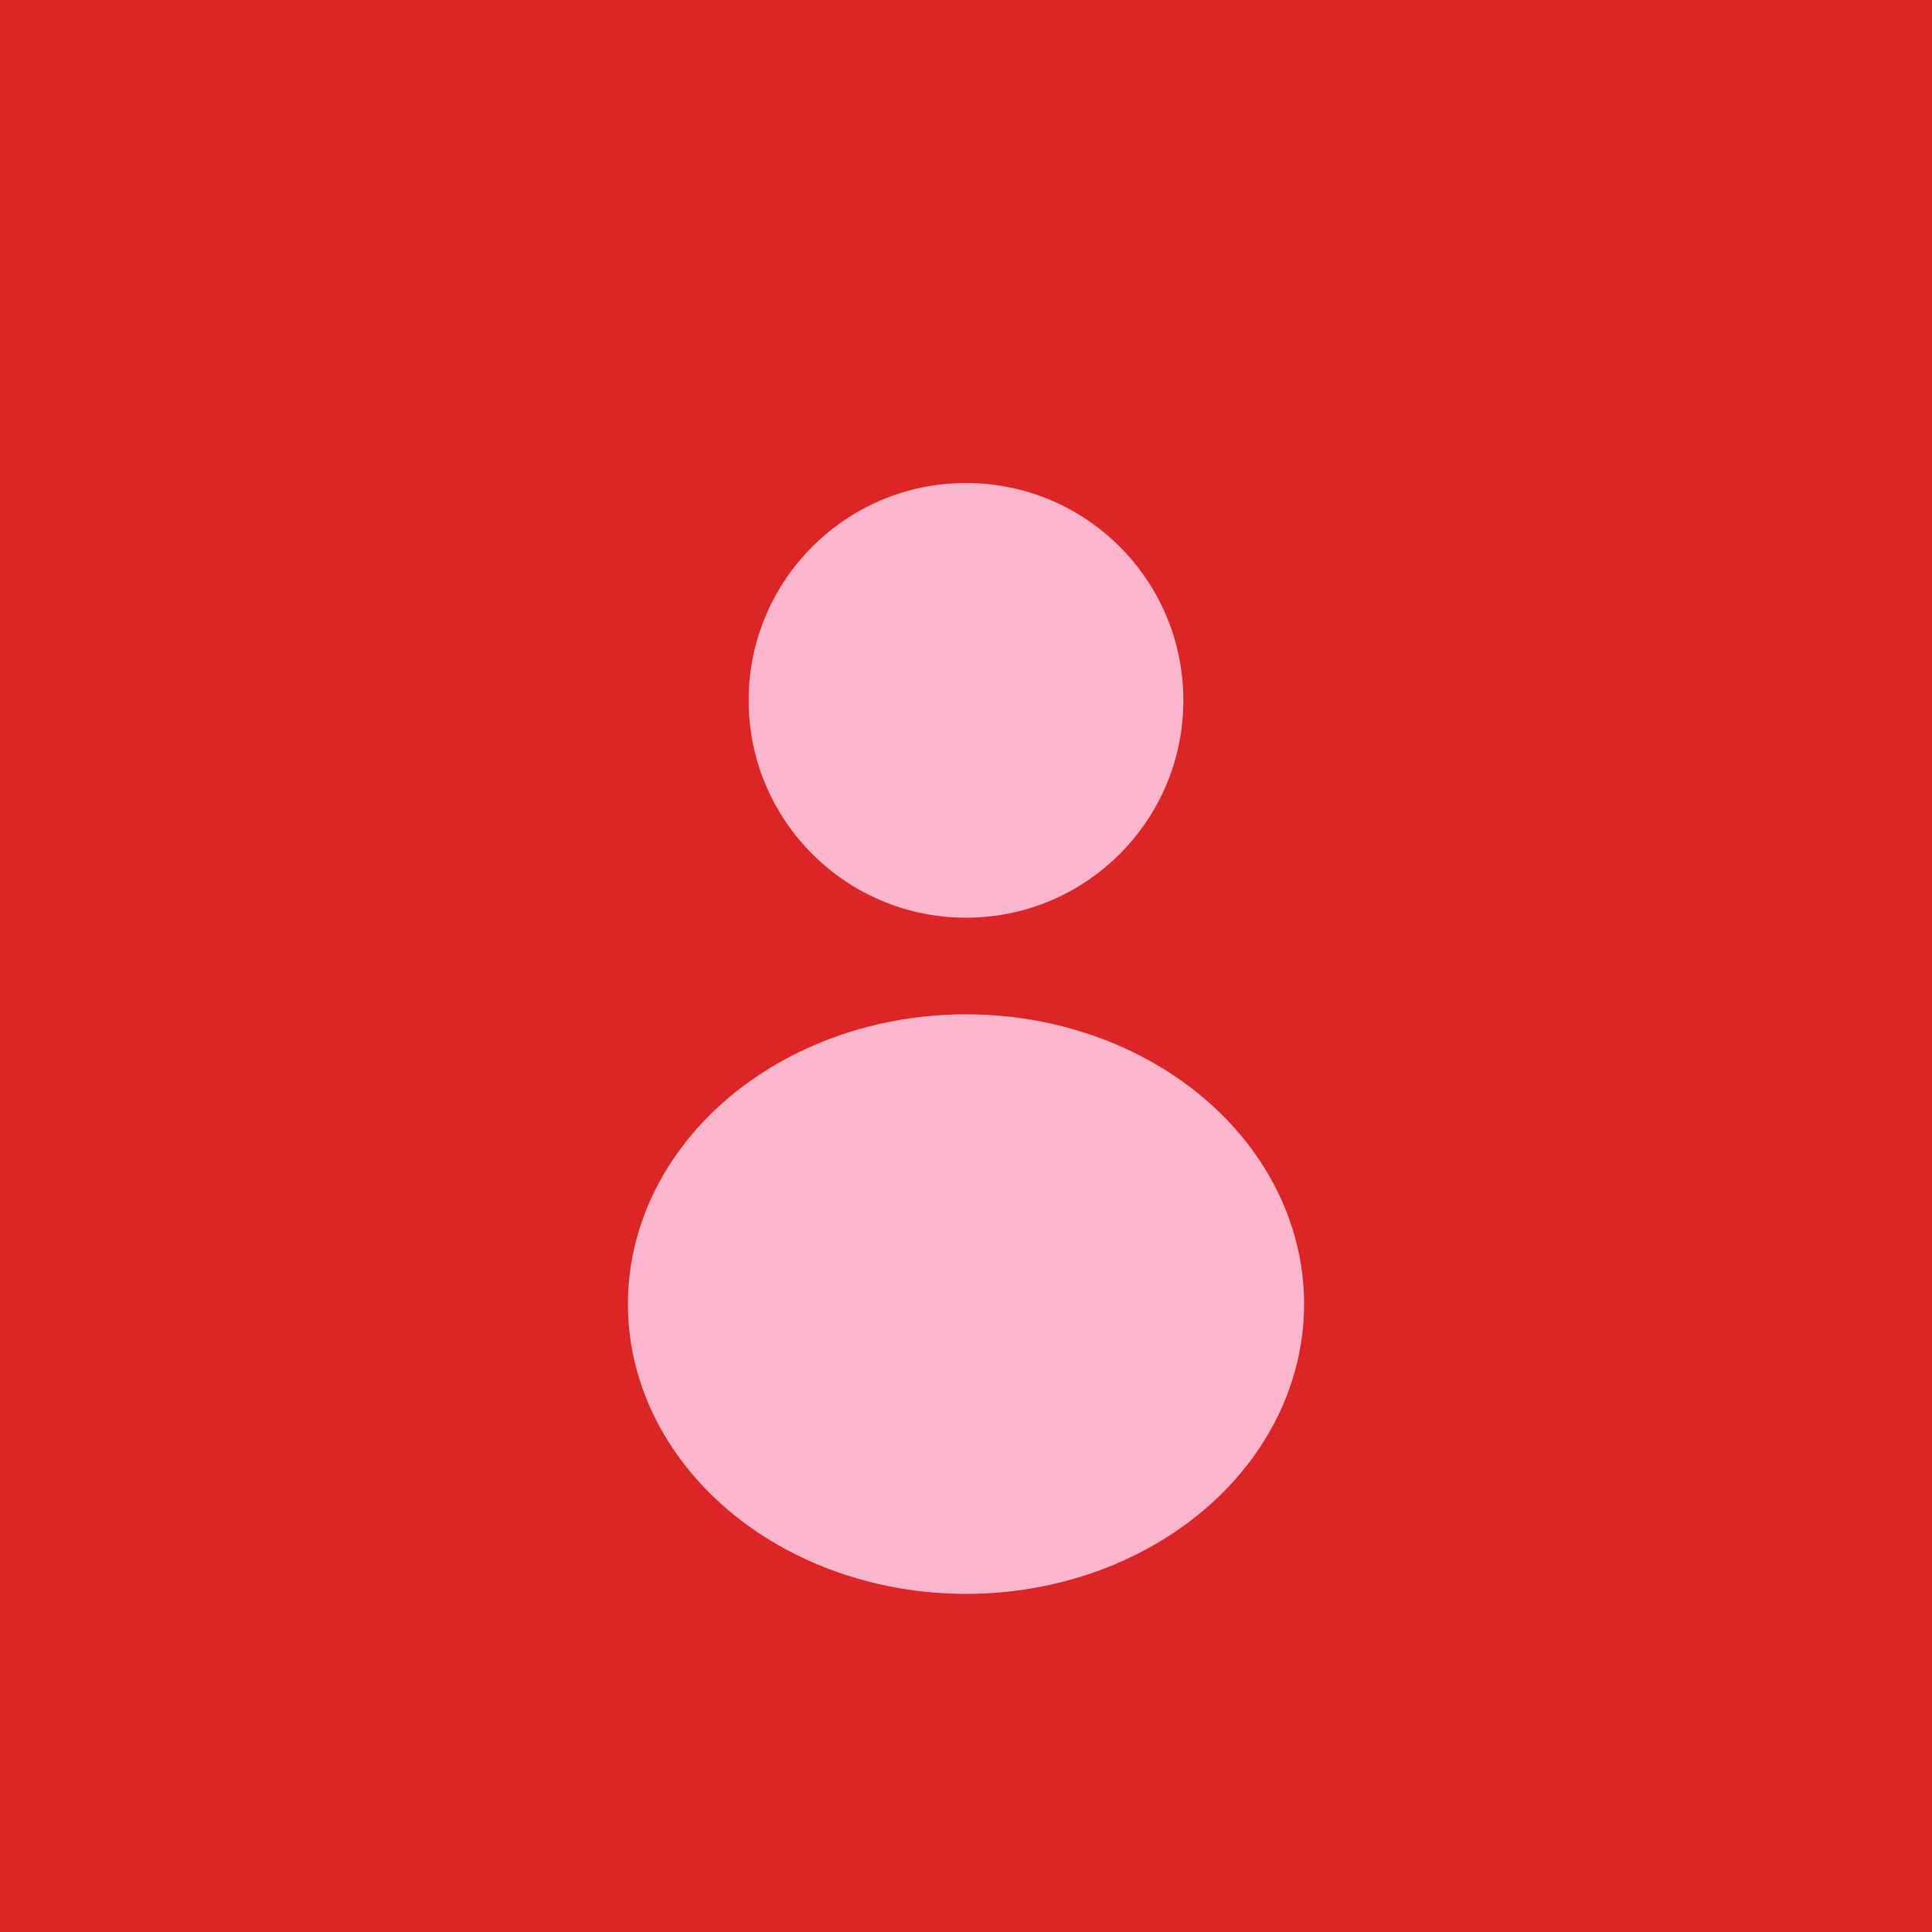 <svg width="400" height="400" viewBox="0 0 400 400" fill="none" xmlns="http://www.w3.org/2000/svg">
  <rect width="400" height="400" fill="#DC2626"/>
  <circle cx="200" cy="145" r="45" fill="#FBB6CE"/>
  <ellipse cx="200" cy="270" rx="70" ry="60" fill="#FBB6CE"/>
</svg>
